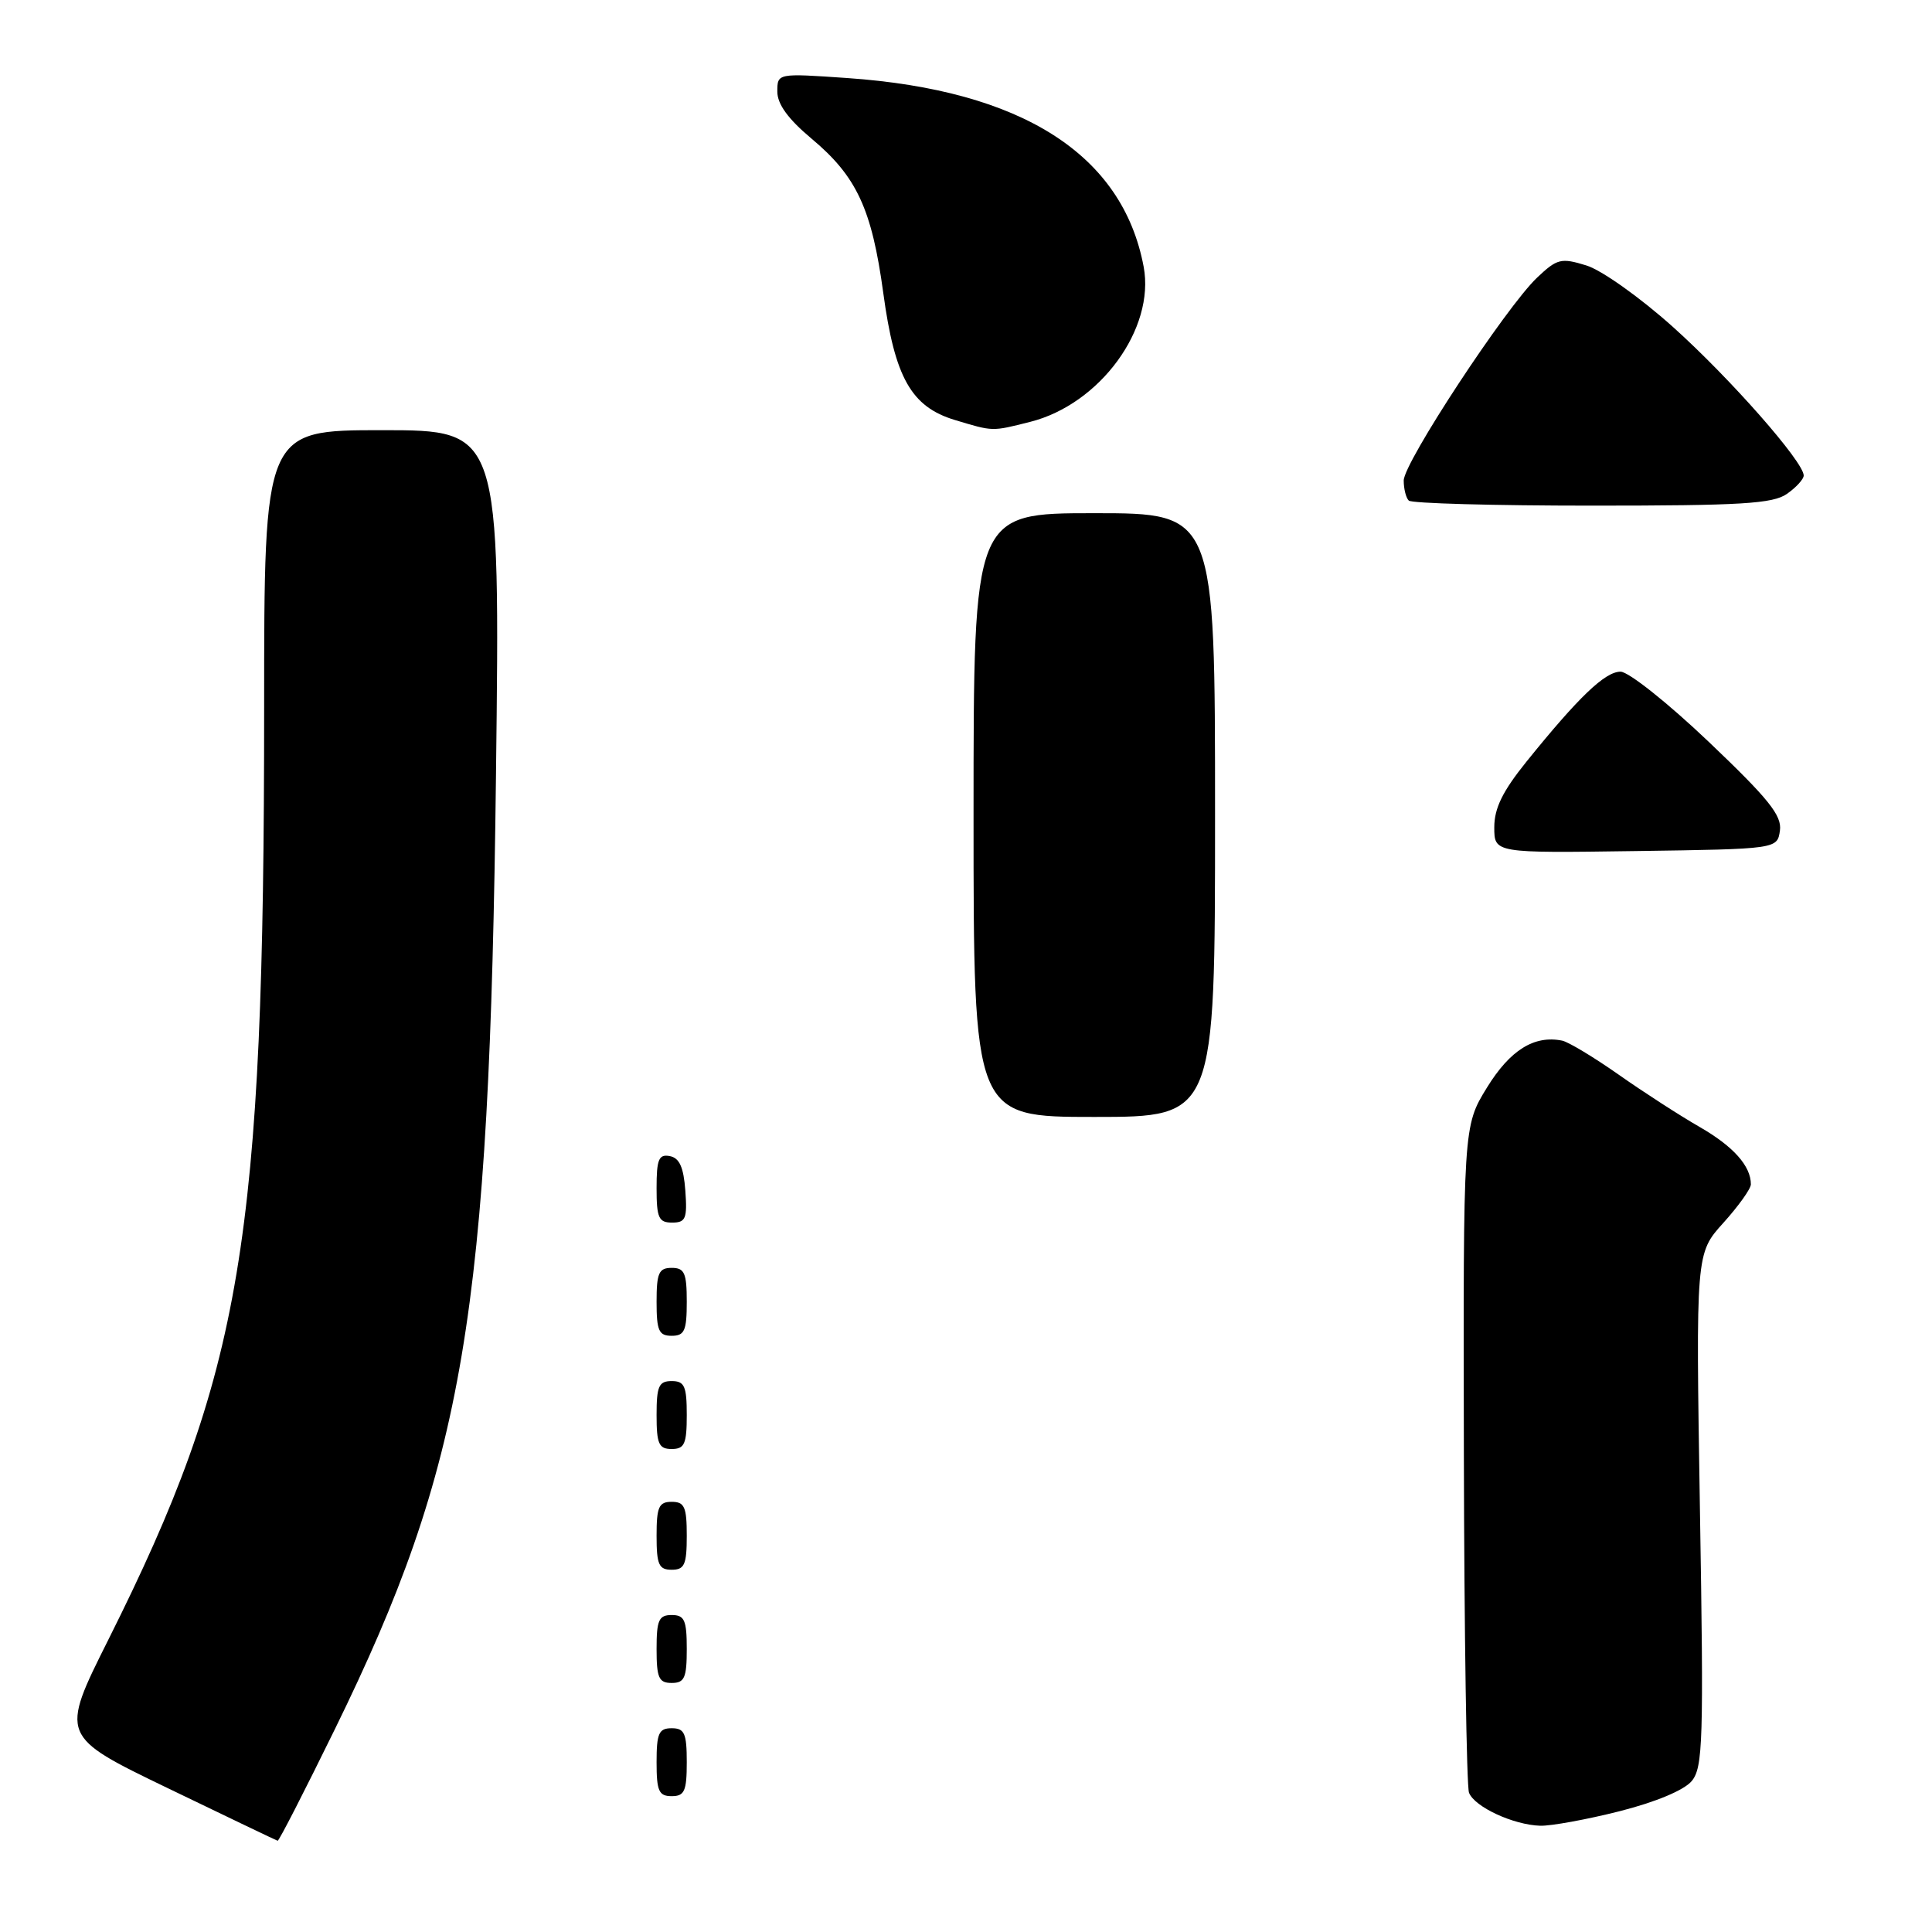 <?xml version="1.0" encoding="UTF-8" standalone="no"?>
<!DOCTYPE svg PUBLIC "-//W3C//DTD SVG 1.1//EN" "http://www.w3.org/Graphics/SVG/1.1/DTD/svg11.dtd" >
<svg xmlns="http://www.w3.org/2000/svg" xmlns:xlink="http://www.w3.org/1999/xlink" version="1.1" viewBox="0 0 256 256">
 <g >
 <path fill="currentColor"
d=" M 44.38 229.11 C 61.54 194.08 64.87 174.31 65.72 102.75 C 66.27 57.00 66.27 57.00 50.63 57.00 C 35.00 57.00 35.00 57.00 35.00 93.77 C 35.00 164.52 32.12 181.78 14.35 217.28 C 7.96 230.05 7.96 230.05 22.23 236.94 C 30.08 240.73 36.63 243.87 36.79 243.91 C 36.96 243.96 40.37 237.30 44.38 229.11 Z  M 214.59 240.00 C 219.40 238.78 223.15 237.21 224.16 236.00 C 225.65 234.20 225.76 230.70 225.25 200.04 C 224.70 166.08 224.70 166.08 228.35 162.04 C 230.36 159.81 232.00 157.52 232.00 156.93 C 232.00 154.50 229.68 151.90 225.23 149.34 C 222.63 147.85 217.80 144.73 214.50 142.41 C 211.20 140.09 207.82 138.06 207.00 137.89 C 203.29 137.14 200.09 139.14 197.03 144.11 C 193.88 149.23 193.88 149.23 193.97 192.61 C 194.02 216.47 194.33 236.69 194.65 237.54 C 195.37 239.42 200.52 241.81 204.09 241.92 C 205.51 241.96 210.24 241.10 214.59 240.00 Z  M 91.00 233.50 C 91.00 229.67 90.70 229.00 89.00 229.00 C 87.30 229.00 87.00 229.67 87.00 233.50 C 87.00 237.33 87.30 238.00 89.00 238.00 C 90.70 238.00 91.00 237.33 91.00 233.50 Z  M 91.00 218.50 C 91.00 214.67 90.70 214.00 89.00 214.00 C 87.30 214.00 87.00 214.67 87.00 218.50 C 87.00 222.33 87.30 223.00 89.00 223.00 C 90.70 223.00 91.00 222.33 91.00 218.50 Z  M 91.00 203.50 C 91.00 199.67 90.70 199.00 89.00 199.00 C 87.30 199.00 87.00 199.67 87.00 203.50 C 87.00 207.33 87.30 208.00 89.00 208.00 C 90.70 208.00 91.00 207.33 91.00 203.50 Z  M 91.00 187.50 C 91.00 183.67 90.70 183.00 89.00 183.00 C 87.30 183.00 87.00 183.67 87.00 187.50 C 87.00 191.33 87.30 192.00 89.00 192.00 C 90.70 192.00 91.00 191.33 91.00 187.50 Z  M 91.00 172.50 C 91.00 168.67 90.70 168.00 89.00 168.00 C 87.30 168.00 87.00 168.67 87.00 172.50 C 87.00 176.33 87.30 177.00 89.00 177.00 C 90.70 177.00 91.00 176.33 91.00 172.50 Z  M 90.81 157.76 C 90.58 154.66 90.03 153.43 88.75 153.19 C 87.29 152.91 87.00 153.61 87.00 157.43 C 87.00 161.38 87.28 162.00 89.06 162.00 C 90.86 162.00 91.08 161.47 90.81 157.76 Z  M 161.00 108.00 C 161.00 68.00 161.00 68.00 145.00 68.00 C 129.00 68.00 129.00 68.00 129.00 108.00 C 129.00 148.00 129.00 148.00 145.00 148.00 C 161.00 148.00 161.00 148.00 161.00 108.00 Z  M 235.85 110.05 C 236.13 108.06 234.36 105.86 226.42 98.30 C 221.02 93.16 215.79 89.00 214.73 89.00 C 212.68 89.00 209.18 92.35 202.25 100.94 C 199.11 104.84 198.00 107.09 198.00 109.62 C 198.00 113.04 198.00 113.04 216.75 112.77 C 235.50 112.50 235.50 112.50 235.85 110.05 Z  M 236.78 65.44 C 238.00 64.59 239.00 63.49 239.00 63.01 C 239.00 61.20 229.23 50.10 221.66 43.31 C 217.31 39.41 212.20 35.78 210.19 35.17 C 206.85 34.14 206.33 34.27 203.68 36.78 C 199.55 40.69 186.00 61.30 186.00 63.67 C 186.00 64.77 186.30 65.97 186.67 66.33 C 187.03 66.70 197.96 67.00 210.94 67.00 C 230.70 67.00 234.92 66.75 236.78 65.44 Z  M 136.50 55.90 C 145.75 53.57 153.08 43.55 151.54 35.34 C 148.74 20.44 135.38 11.94 112.25 10.34 C 103.00 9.70 103.00 9.70 103.00 12.14 C 103.00 13.80 104.43 15.77 107.51 18.35 C 113.52 23.37 115.52 27.68 117.04 38.83 C 118.56 50.04 120.74 53.90 126.52 55.65 C 131.65 57.19 131.37 57.19 136.50 55.90 Z "/>
</g>
</svg>